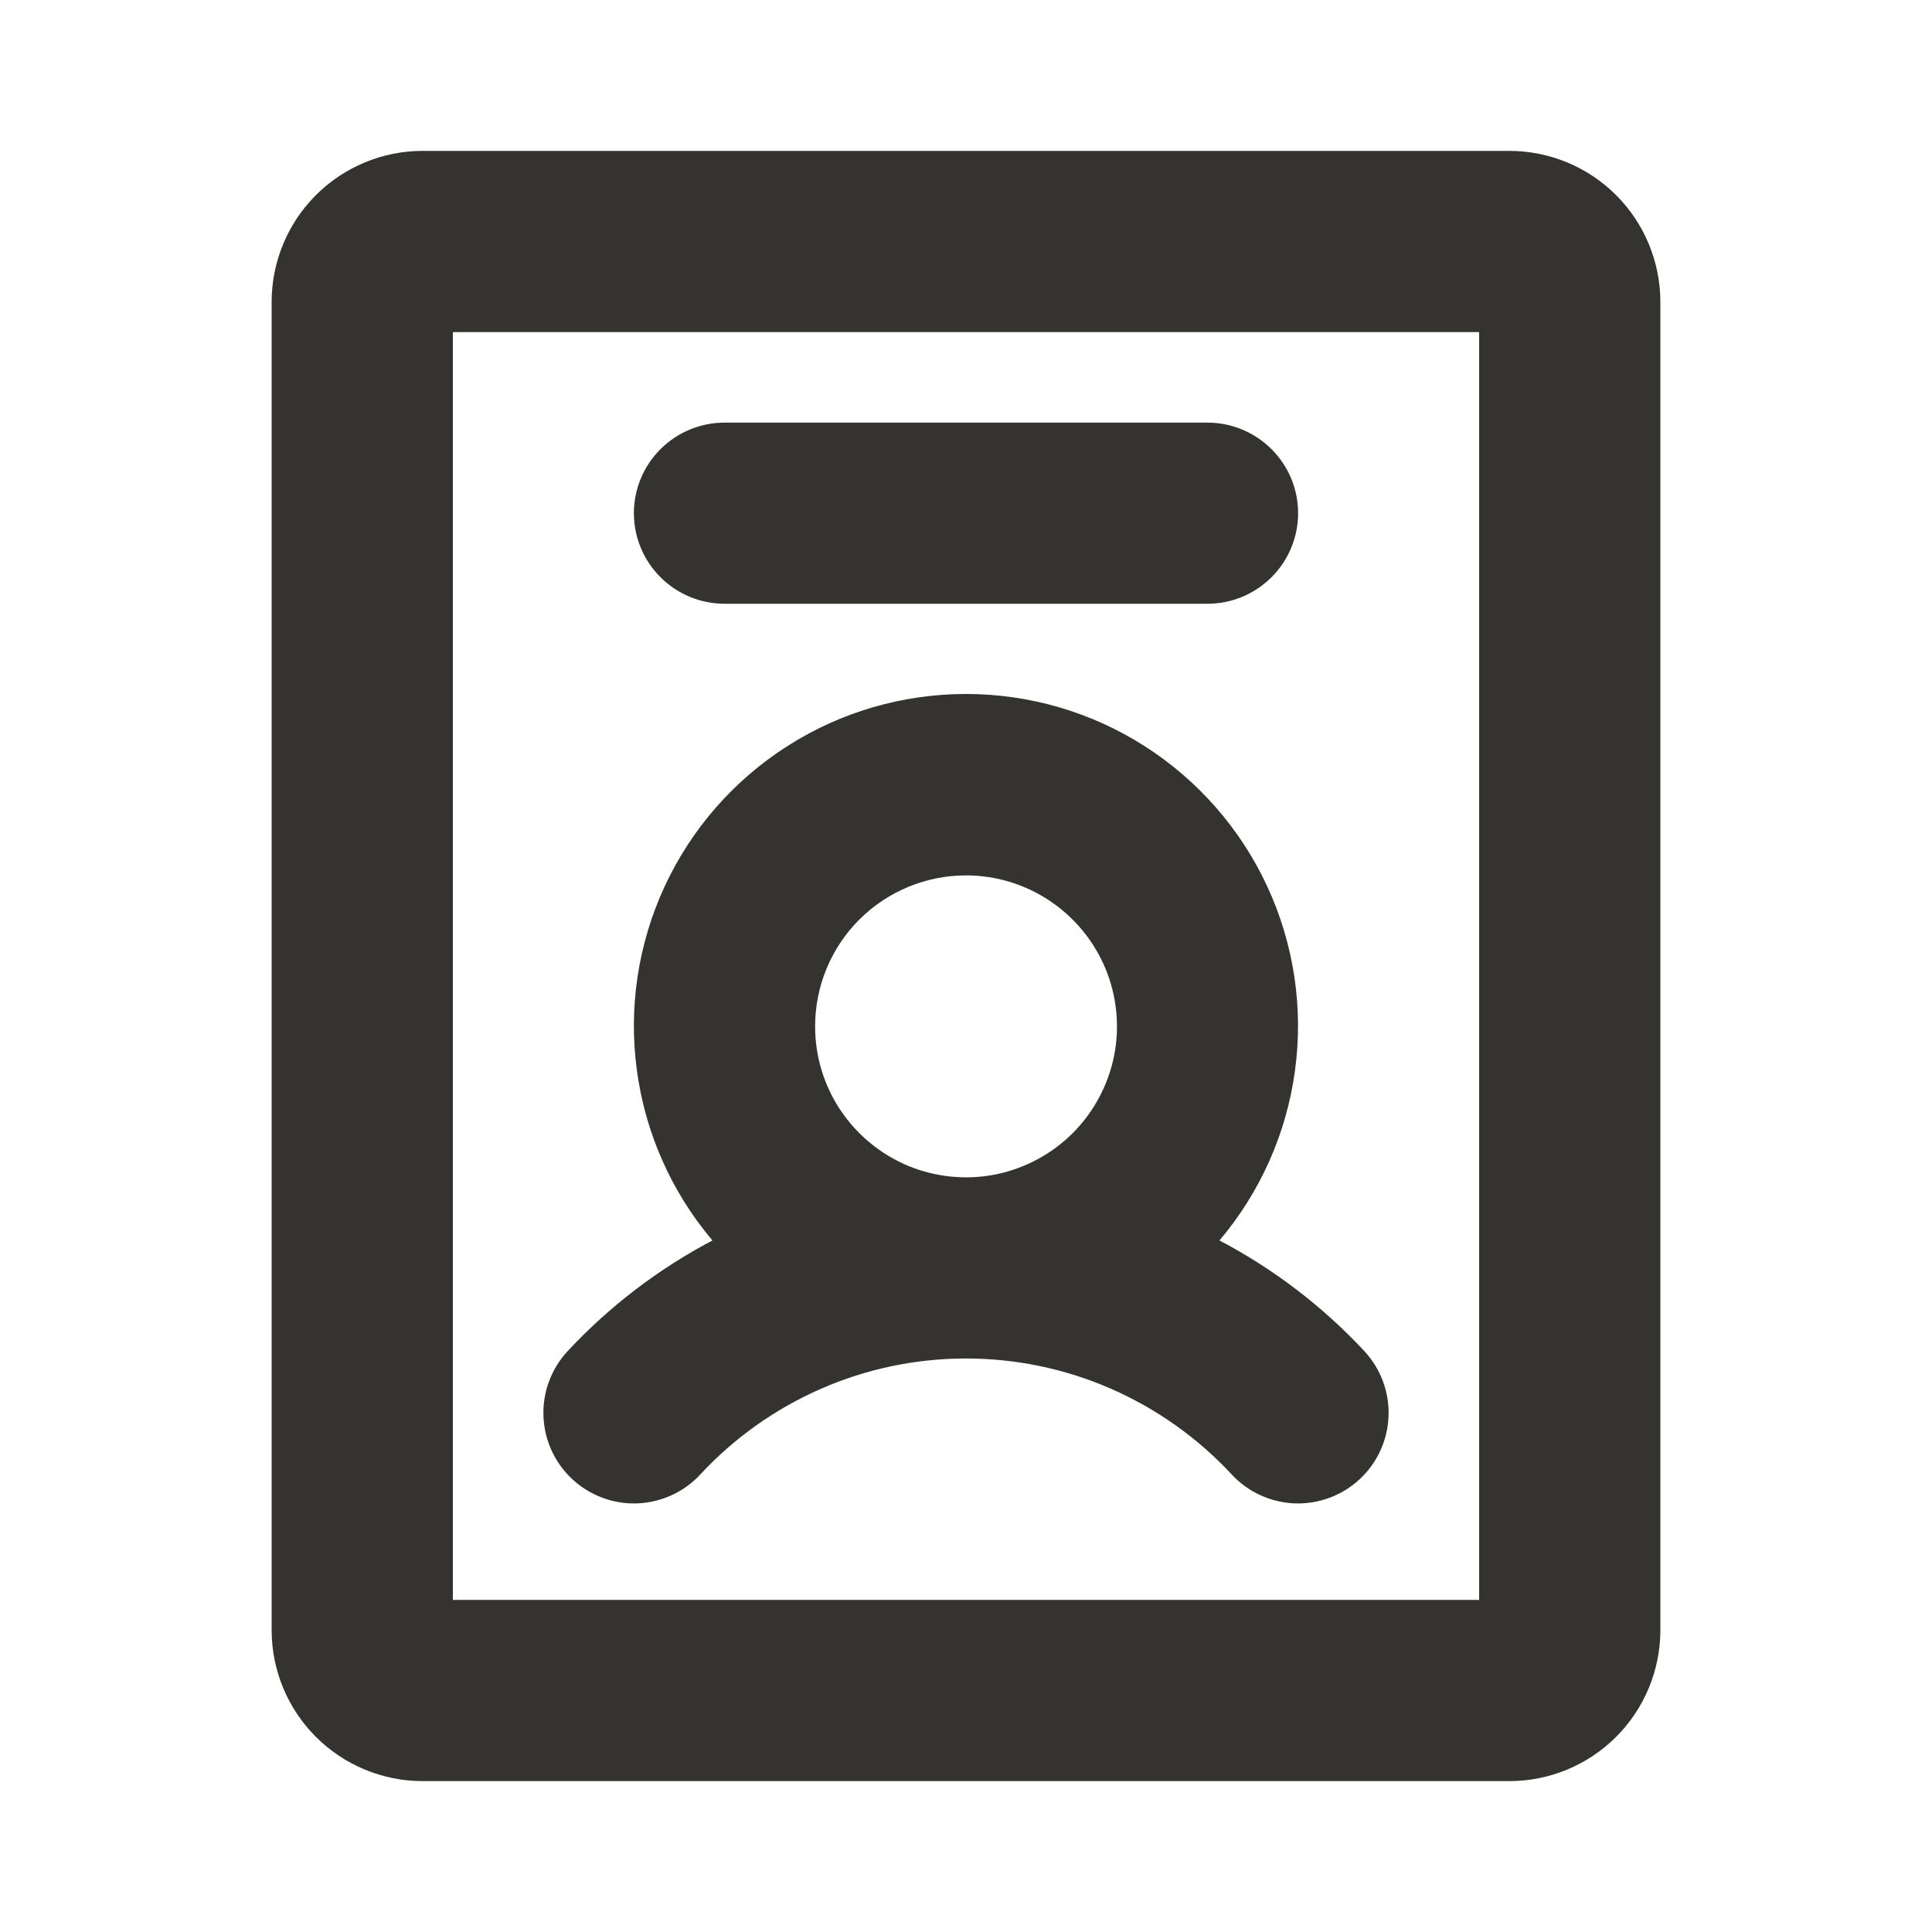 <svg width="20" height="20" viewBox="0 0 20 20" fill="none" xmlns="http://www.w3.org/2000/svg">
<path d="M15.625 1.562H4.375C3.961 1.562 3.563 1.727 3.27 2.02C2.977 2.313 2.812 2.711 2.812 3.125V16.875C2.812 17.289 2.977 17.687 3.27 17.98C3.563 18.273 3.961 18.438 4.375 18.438H15.625C16.039 18.438 16.437 18.273 16.73 17.98C17.023 17.687 17.188 17.289 17.188 16.875V3.125C17.188 2.711 17.023 2.313 16.73 2.02C16.437 1.727 16.039 1.562 15.625 1.562ZM15.312 16.562H4.688V3.438H15.312V16.562ZM6.562 5.312C6.562 5.064 6.661 4.825 6.837 4.65C7.013 4.474 7.251 4.375 7.5 4.375H12.5C12.749 4.375 12.987 4.474 13.163 4.65C13.339 4.825 13.438 5.064 13.438 5.312C13.438 5.561 13.339 5.8 13.163 5.975C12.987 6.151 12.749 6.25 12.5 6.25H7.5C7.251 6.25 7.013 6.151 6.837 5.975C6.661 5.8 6.562 5.561 6.562 5.312ZM7.25 15.263C7.601 14.885 8.026 14.583 8.5 14.376C8.973 14.169 9.484 14.063 10 14.063C10.516 14.063 11.027 14.169 11.5 14.376C11.973 14.583 12.399 14.885 12.75 15.263C12.919 15.446 13.154 15.553 13.402 15.563C13.651 15.572 13.893 15.482 14.075 15.313C14.257 15.144 14.365 14.91 14.374 14.661C14.384 14.413 14.294 14.171 14.125 13.988C13.693 13.524 13.185 13.136 12.624 12.841C13.047 12.341 13.319 11.73 13.406 11.08C13.494 10.431 13.394 9.77 13.118 9.175C12.842 8.58 12.402 8.077 11.849 7.724C11.297 7.371 10.655 7.184 10 7.184C9.344 7.184 8.702 7.371 8.15 7.724C7.597 8.077 7.157 8.58 6.881 9.175C6.605 9.77 6.505 10.431 6.593 11.08C6.68 11.73 6.952 12.341 7.375 12.841C6.814 13.137 6.307 13.524 5.875 13.988C5.706 14.171 5.616 14.413 5.626 14.661C5.635 14.91 5.743 15.144 5.925 15.313C6.107 15.482 6.349 15.572 6.598 15.563C6.846 15.553 7.081 15.446 7.25 15.263ZM10 9.062C10.309 9.062 10.611 9.154 10.868 9.326C11.125 9.498 11.325 9.742 11.444 10.027C11.562 10.313 11.593 10.627 11.533 10.93C11.472 11.233 11.323 11.511 11.105 11.73C10.886 11.948 10.608 12.097 10.305 12.158C10.002 12.218 9.688 12.187 9.402 12.069C9.117 11.95 8.873 11.75 8.701 11.493C8.529 11.236 8.438 10.934 8.438 10.625C8.438 10.211 8.602 9.813 8.895 9.52C9.188 9.227 9.586 9.062 10 9.062Z" fill="#343330"/>
</svg>
